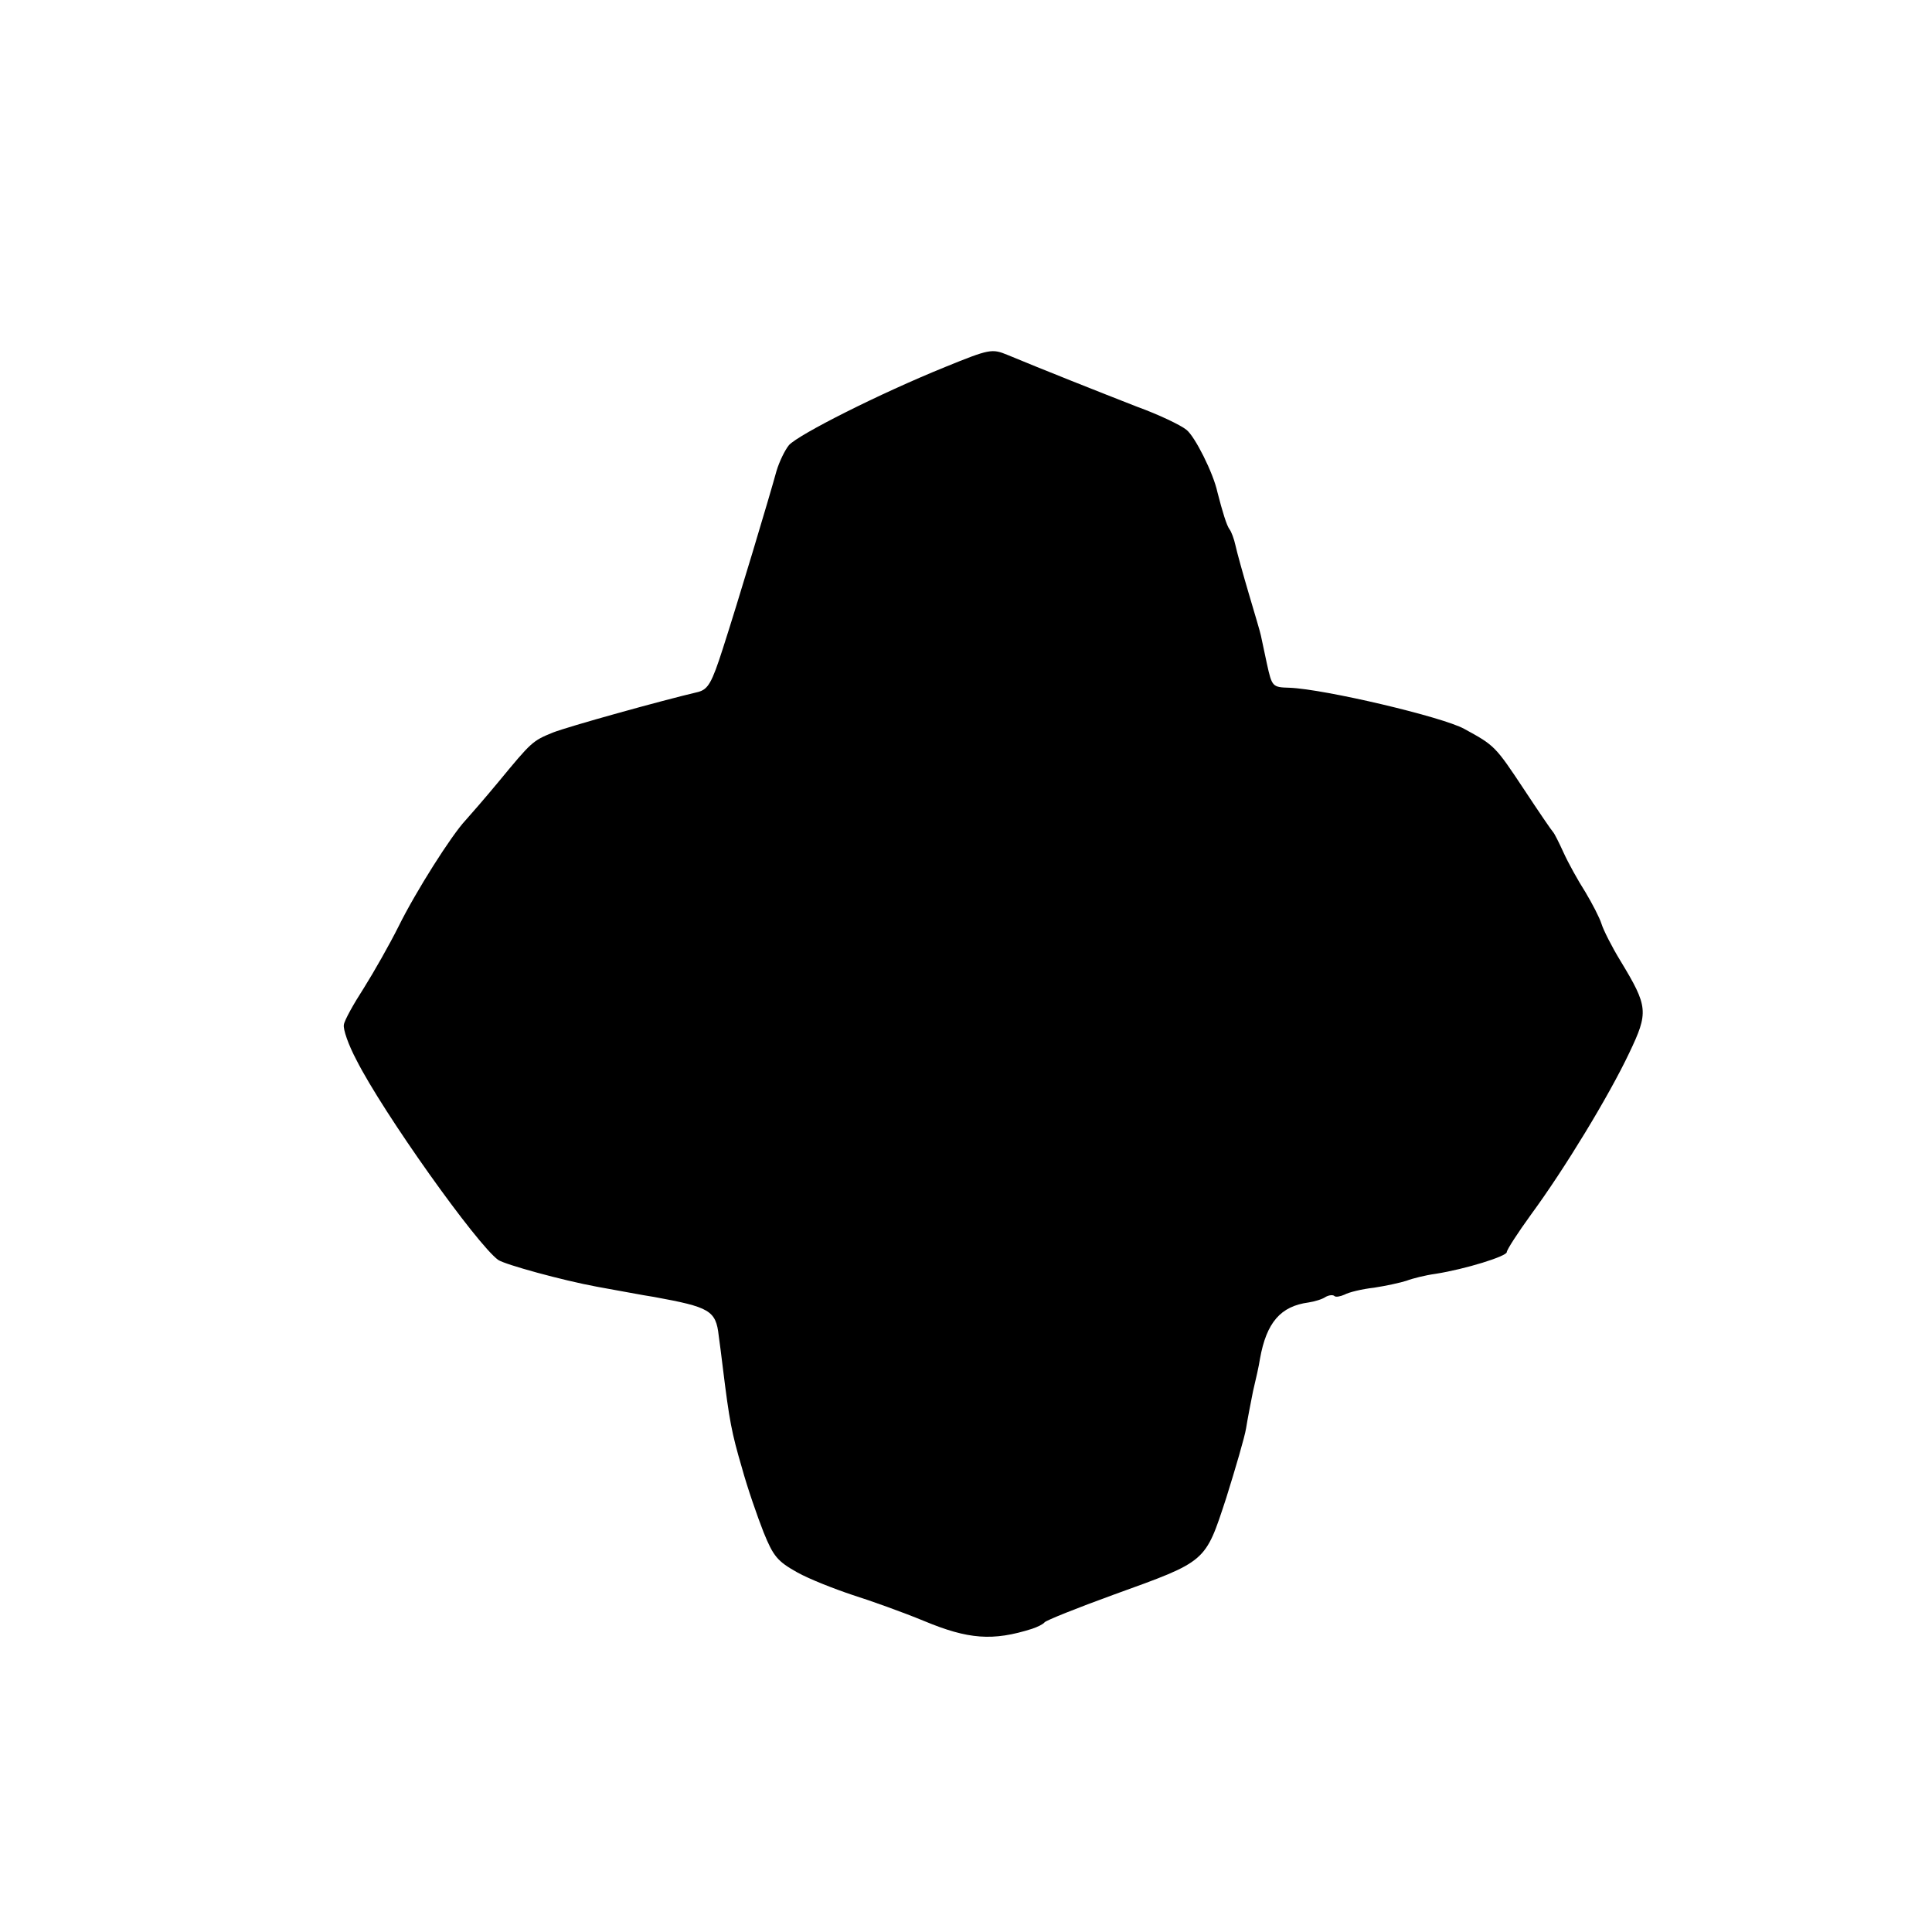 <?xml version="1.0" standalone="no"?>
<!DOCTYPE svg PUBLIC "-//W3C//DTD SVG 20010904//EN"
 "http://www.w3.org/TR/2001/REC-SVG-20010904/DTD/svg10.dtd">
<svg version="1.0" xmlns="http://www.w3.org/2000/svg"
 width="418pt" height="418pt" viewBox="0 0 418 418"
 preserveAspectRatio="xMidYMid meet">
<g transform="translate(0,418) scale(0.1,-0.1)"
fill="#000000" stroke="none">
<path d="M2045 3386 c-143 -58 -317 -146 -338 -169 -9 -11 -21 -36 -27 -56
-15 -55 -84 -285 -116 -384 -24 -75 -32 -88 -53 -94 -81 -19 -282 -75 -315
-88 -44 -18 -46 -20 -117 -106 -29 -35 -62 -73 -72 -84 -30 -32 -107 -153
-145 -230 -19 -38 -53 -98 -75 -133 -22 -34 -42 -70 -43 -79 -2 -10 10 -44 27
-76 58 -115 261 -400 307 -433 15 -10 138 -44 214 -58 40 -7 102 -19 123 -22
120 -22 134 -29 140 -84 2 -14 6 -45 9 -70 14 -114 19 -140 41 -215 12 -44 34
-107 47 -140 21 -52 30 -63 73 -87 27 -15 81 -36 120 -49 38 -12 108 -37 154
-56 96 -40 149 -44 234 -17 12 4 24 10 27 14 3 4 70 31 150 60 202 73 197 69
243 209 20 64 40 132 43 151 3 19 10 55 15 80 6 25 13 56 15 70 14 79 45 114
105 122 13 2 30 7 37 12 7 4 16 5 19 2 3 -3 13 -1 22 3 9 5 37 12 64 15 26 4
58 11 70 15 13 5 41 12 63 15 64 10 154 38 154 47 0 5 24 42 53 82 72 98 168
256 212 349 42 88 41 100 -19 199 -19 31 -37 67 -41 80 -4 13 -20 44 -35 69
-16 25 -37 63 -47 85 -10 22 -20 42 -23 45 -3 3 -31 44 -62 91 -63 95 -64 96
-130 132 -47 26 -302 86 -378 89 -37 1 -38 2 -49 52 -6 28 -12 56 -13 61 -1 6
-13 46 -26 90 -13 44 -26 91 -29 105 -3 14 -9 30 -13 35 -6 8 -15 37 -26 80
-9 42 -49 121 -67 135 -12 10 -60 33 -107 50 -82 32 -208 82 -280 112 -34 14
-39 13 -135 -26z"/>
</g>
</svg>

